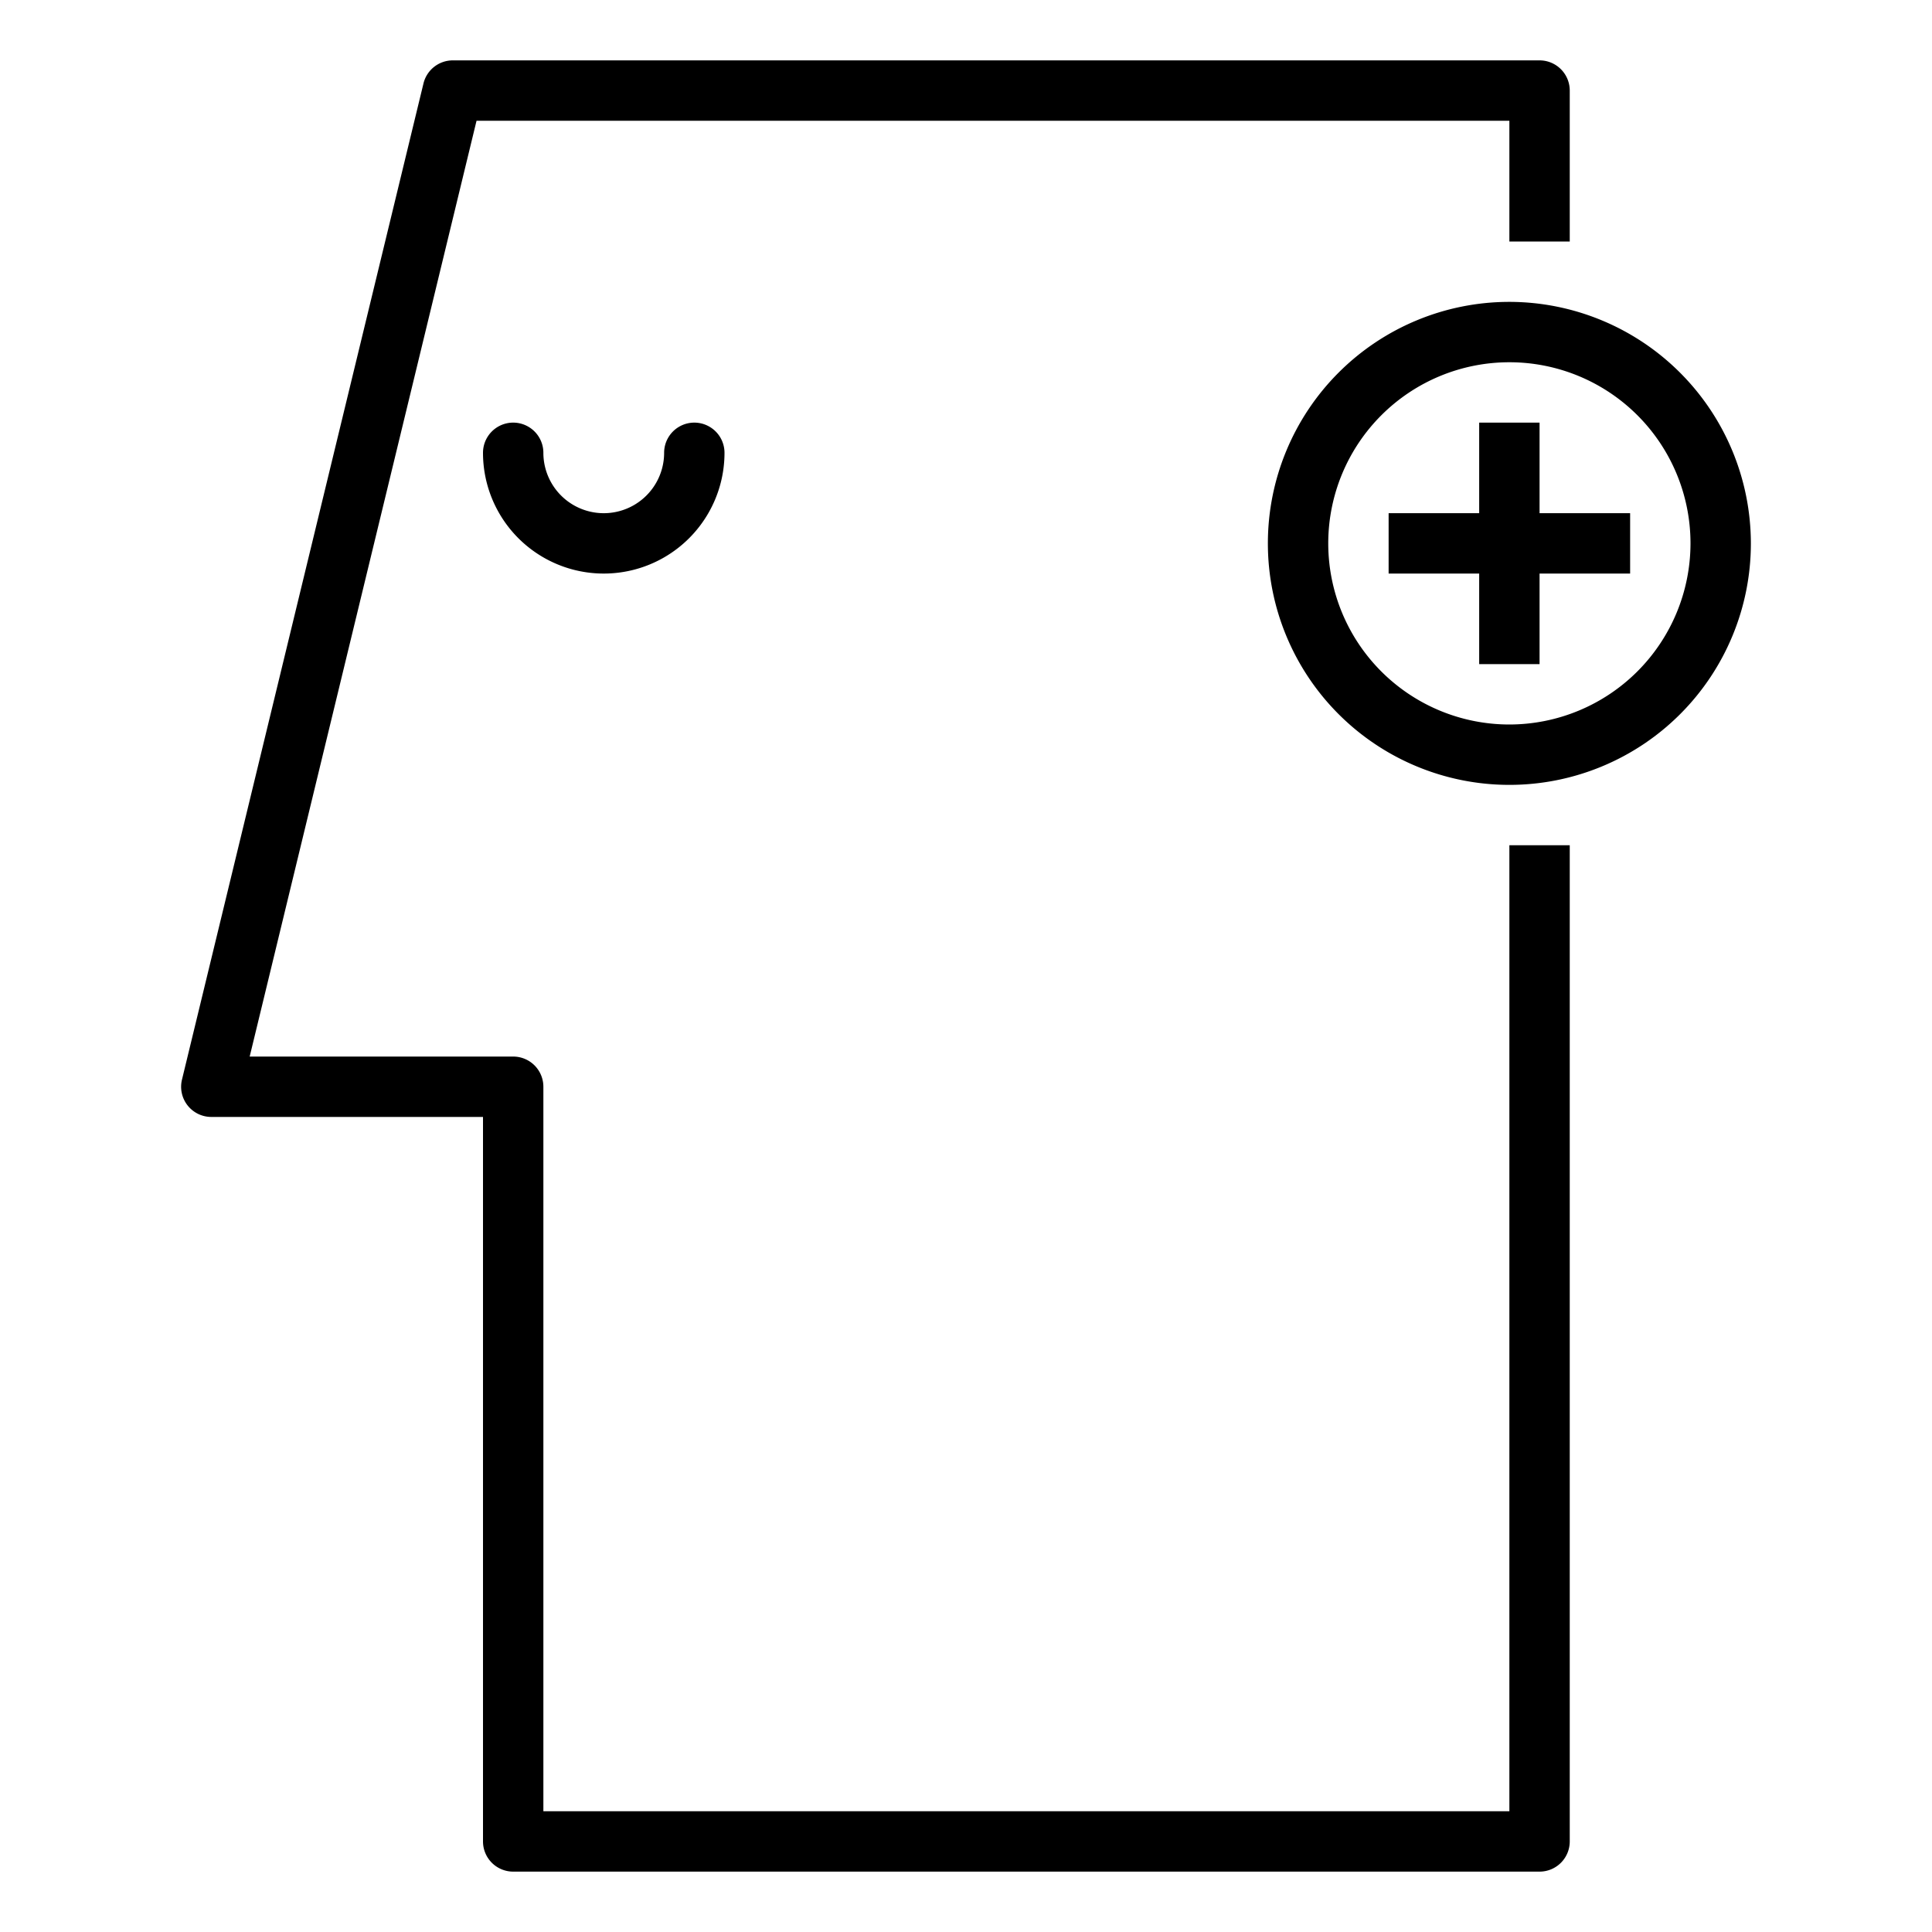 <svg xmlns="http://www.w3.org/2000/svg" viewBox="0 0 64 64" x="0px" y="0px"><title>Positive-Thinking</title><g><path d="M50,60H18V36a1,1,0,0,0-1-1H8.271L15.786,4H50V8h2V3a1,1,0,0,0-1-1H15a1,1,0,0,0-.972.765l-8,33A1,1,0,0,0,7,37h9V61a1,1,0,0,0,1,1H51a1,1,0,0,0,1-1V28H50Z"></path><path d="M22,15a2,2,0,0,1-4,0,1,1,0,0,0-2,0,4,4,0,0,0,8,0,1,1,0,0,0-2,0Z"></path><path d="M50,10a8,8,0,1,0,8,8A8.009,8.009,0,0,0,50,10Zm0,14a6,6,0,1,1,6-6A6.006,6.006,0,0,1,50,24Z"></path><polygon points="51 14 49 14 49 17 46 17 46 19 49 19 49 22 51 22 51 19 54 19 54 17 51 17 51 14"></polygon></g></svg>